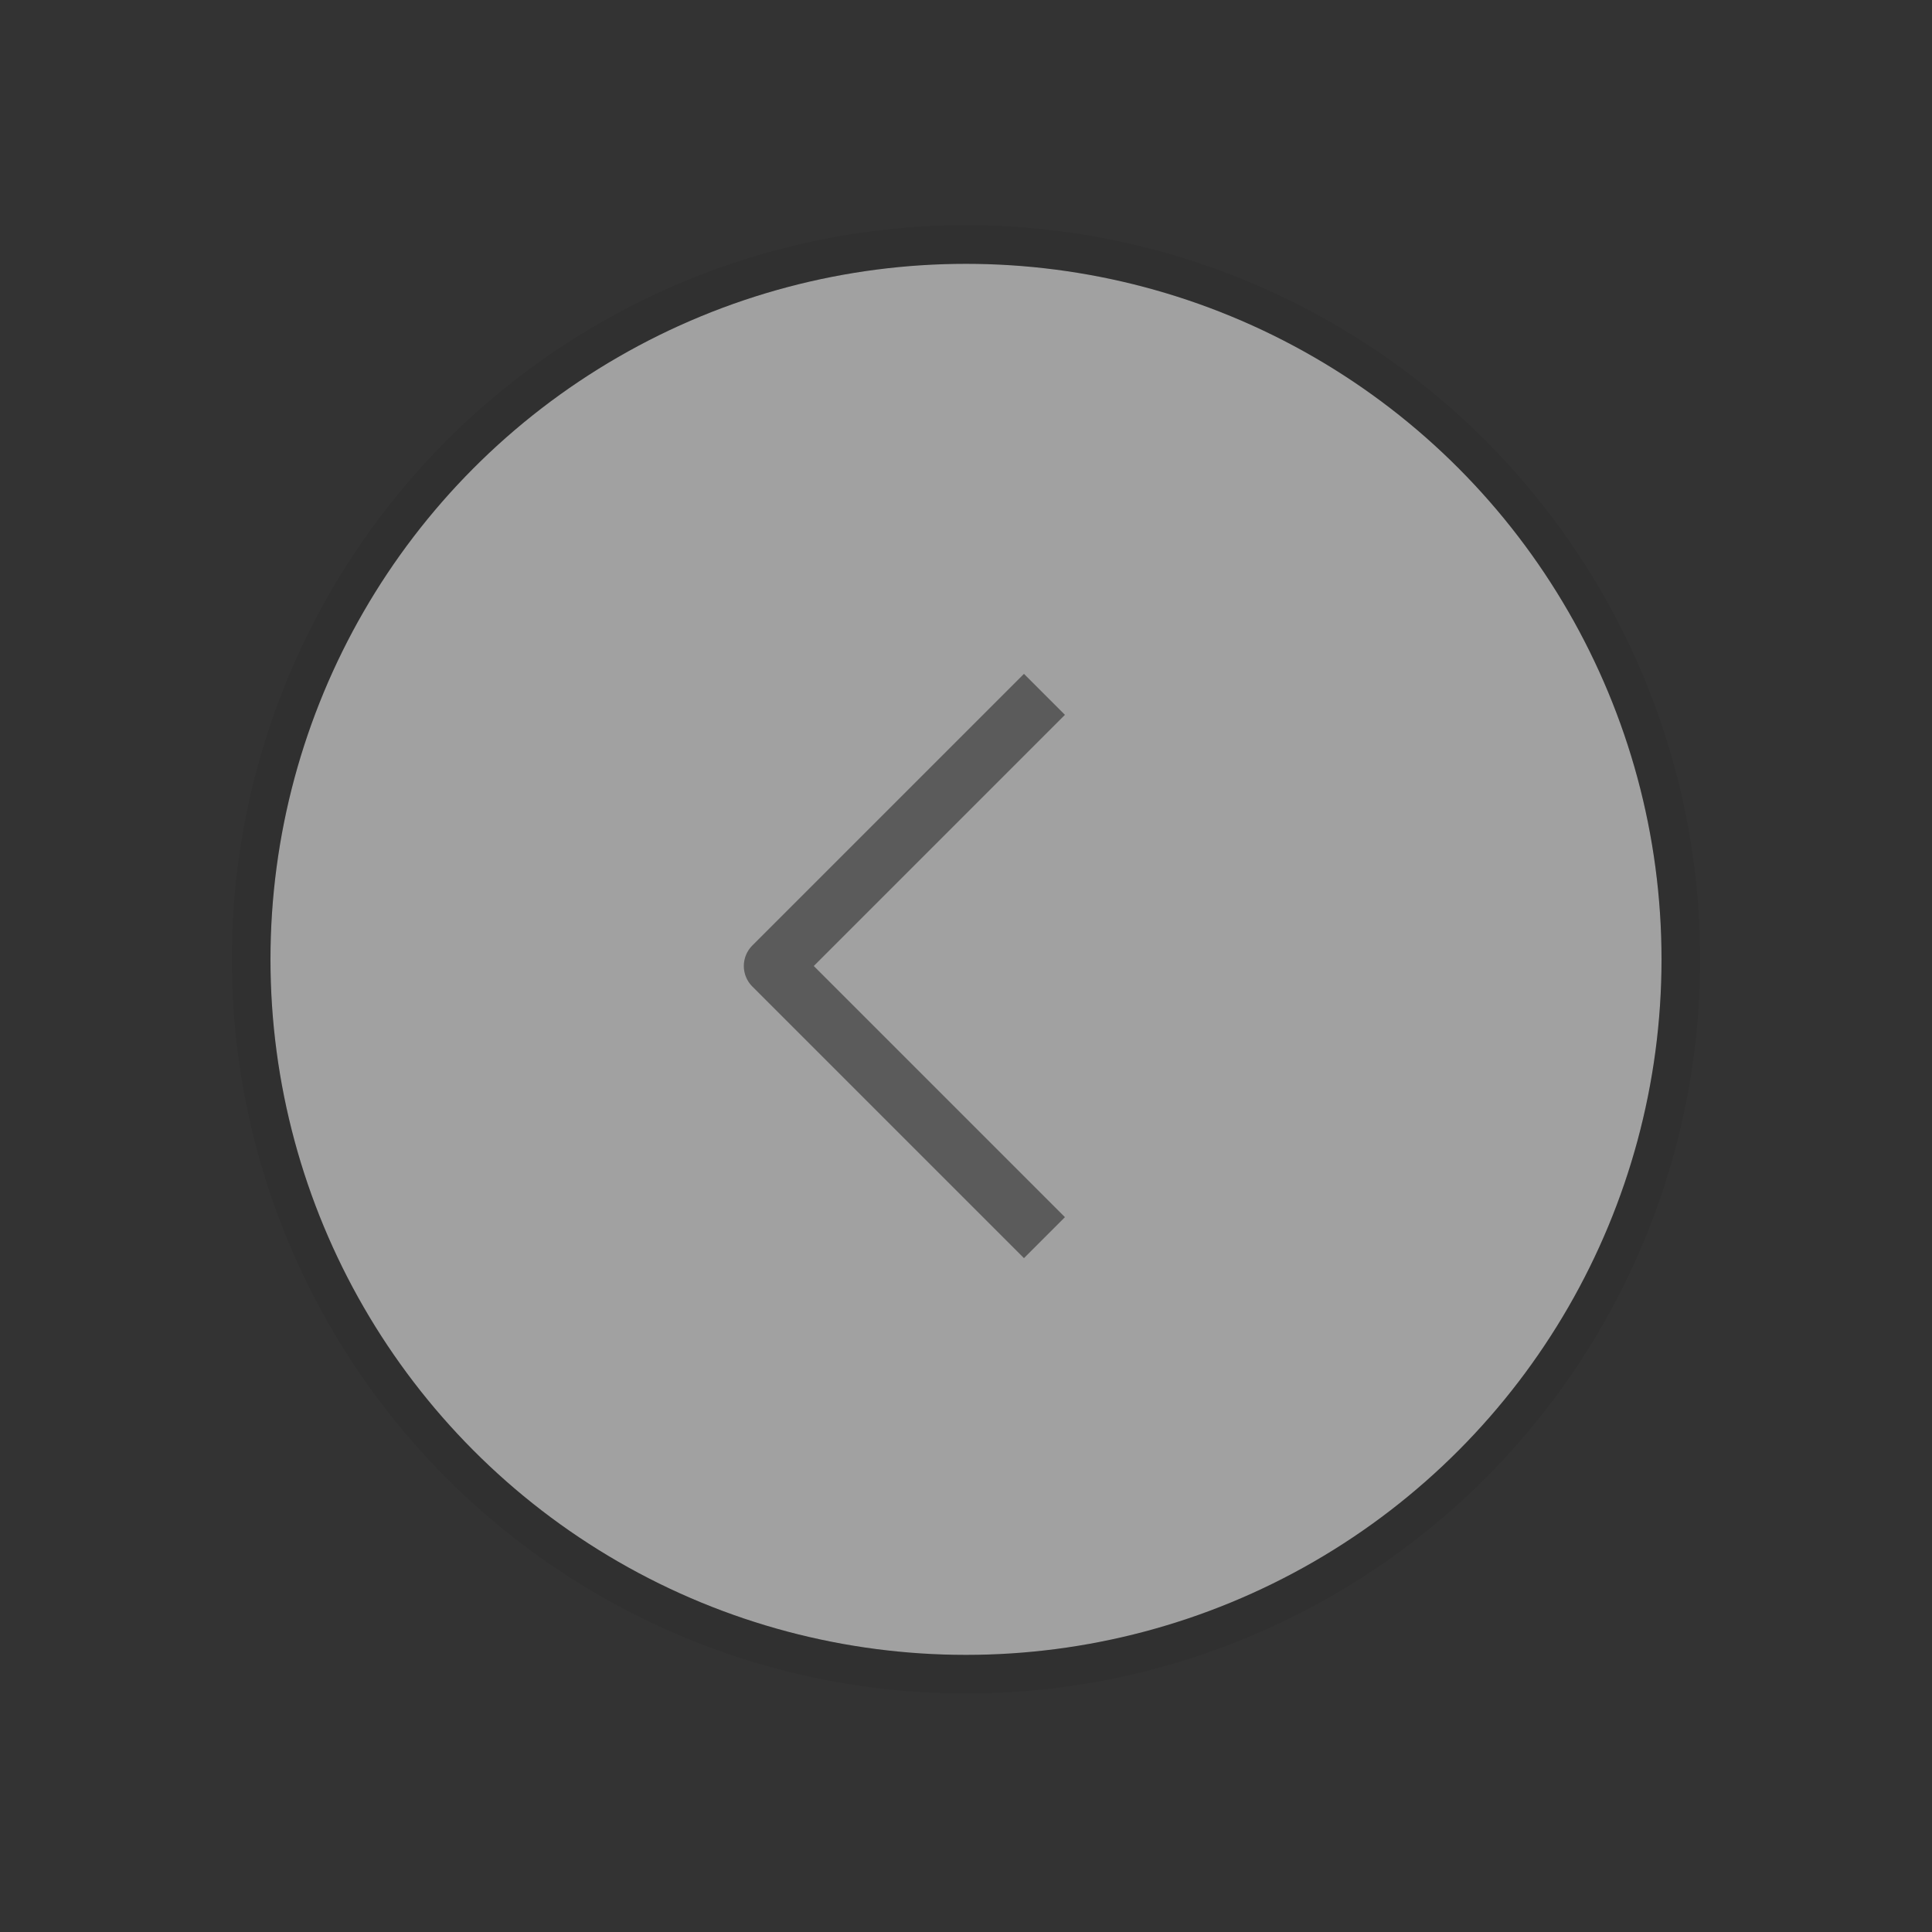 <svg width="50" height="50" viewBox="0 0 50 50" fill="none" xmlns="http://www.w3.org/2000/svg">
<rect x="0" y="0" width="50" height="50" fill="#333333" stroke="none"/>
<g opacity="0.6">
<circle cx="25" cy="24.828" r="18" fill="white" fill-opacity="0.9"/>
<circle cx="25" cy="24.828" r="18.5" stroke="black" stroke-opacity="0.1"/>
<path d="M26.5 18.5L20 25L26.5 31.5" stroke="#767676" stroke-width="1.5" stroke-linecap="square" stroke-linejoin="round"/>
</g>
</svg>
